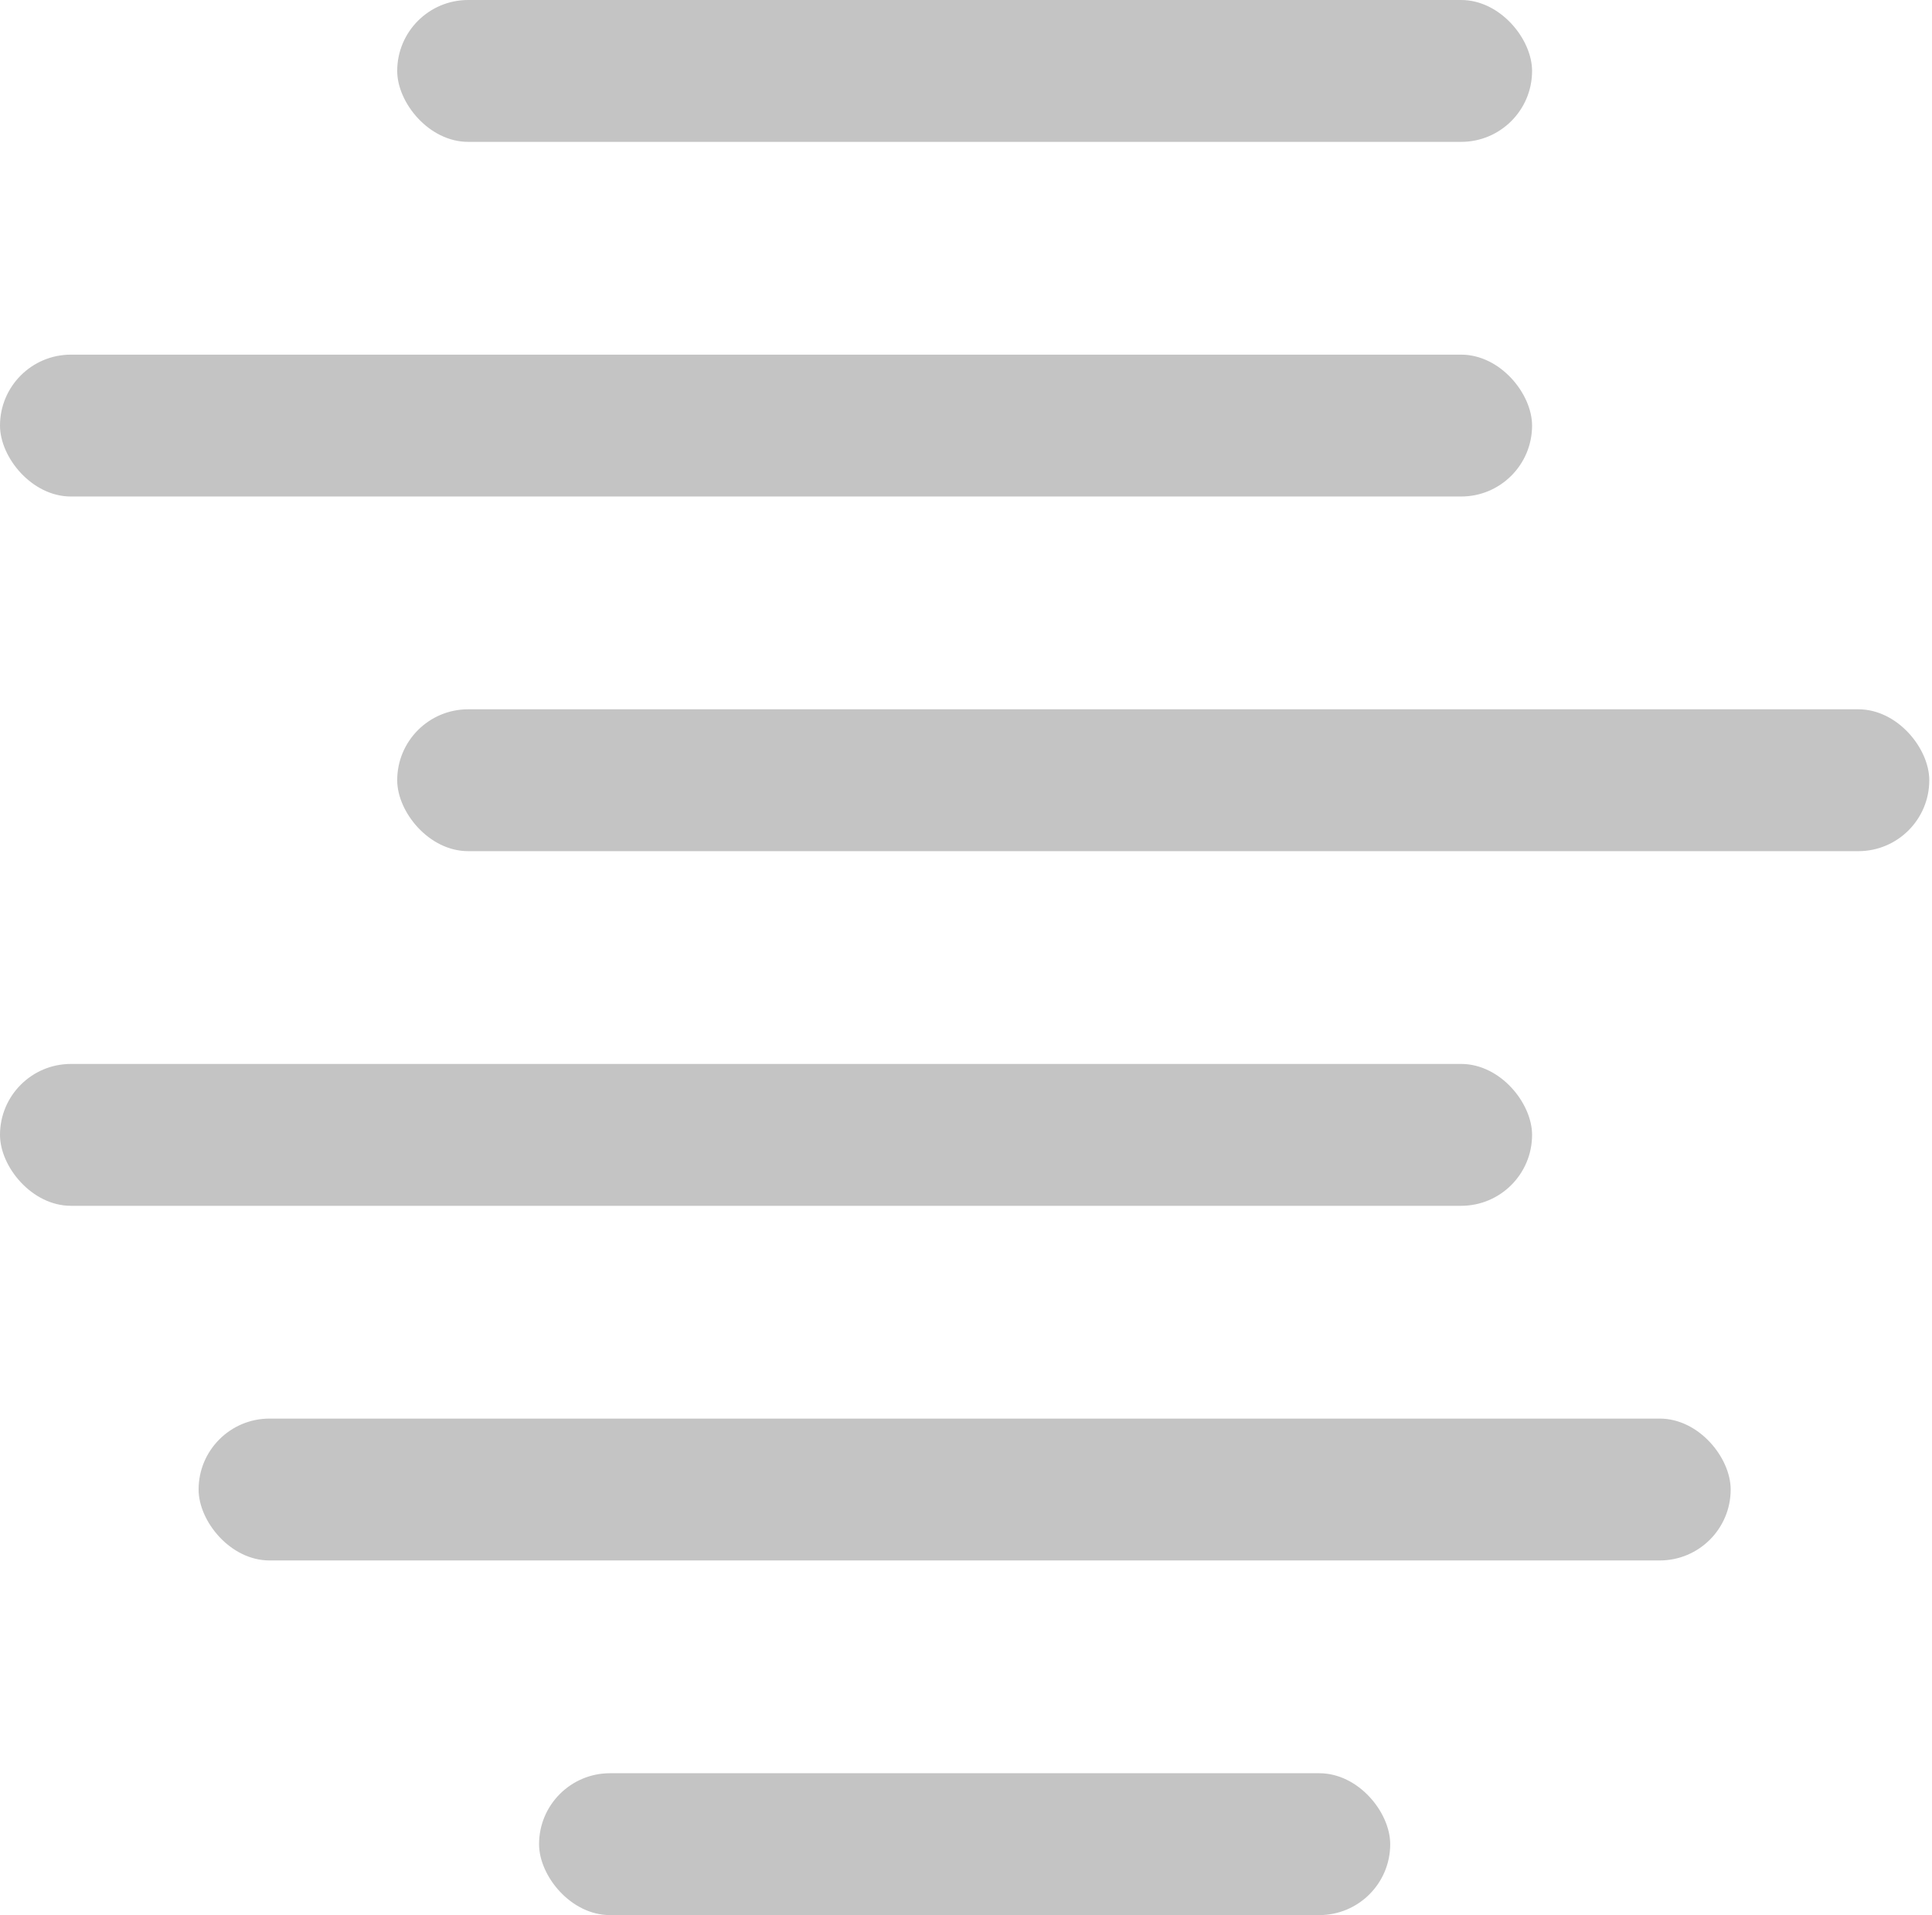 <svg width="457" height="453" viewBox="0 0 457 453" fill="none" xmlns="http://www.w3.org/2000/svg">
<rect x="93.957" width="268.444" height="33.556" rx="16.778" fill="#C4C4C4"/>
<rect y="83.889" width="362.4" height="33.556" rx="16.778" fill="#C4C4C4"/>
<rect x="93.957" y="167.778" width="362.4" height="33.556" rx="16.778" fill="#C4C4C4"/>
<rect y="251.667" width="362.4" height="33.556" rx="16.778" fill="#C4C4C4"/>
<rect x="46.977" y="335.556" width="362.4" height="33.556" rx="16.778" fill="#C4C4C4"/>
<rect x="127.512" y="419.444" width="201.333" height="33.556" rx="16.778" fill="#C4C4C4"/>
</svg>
